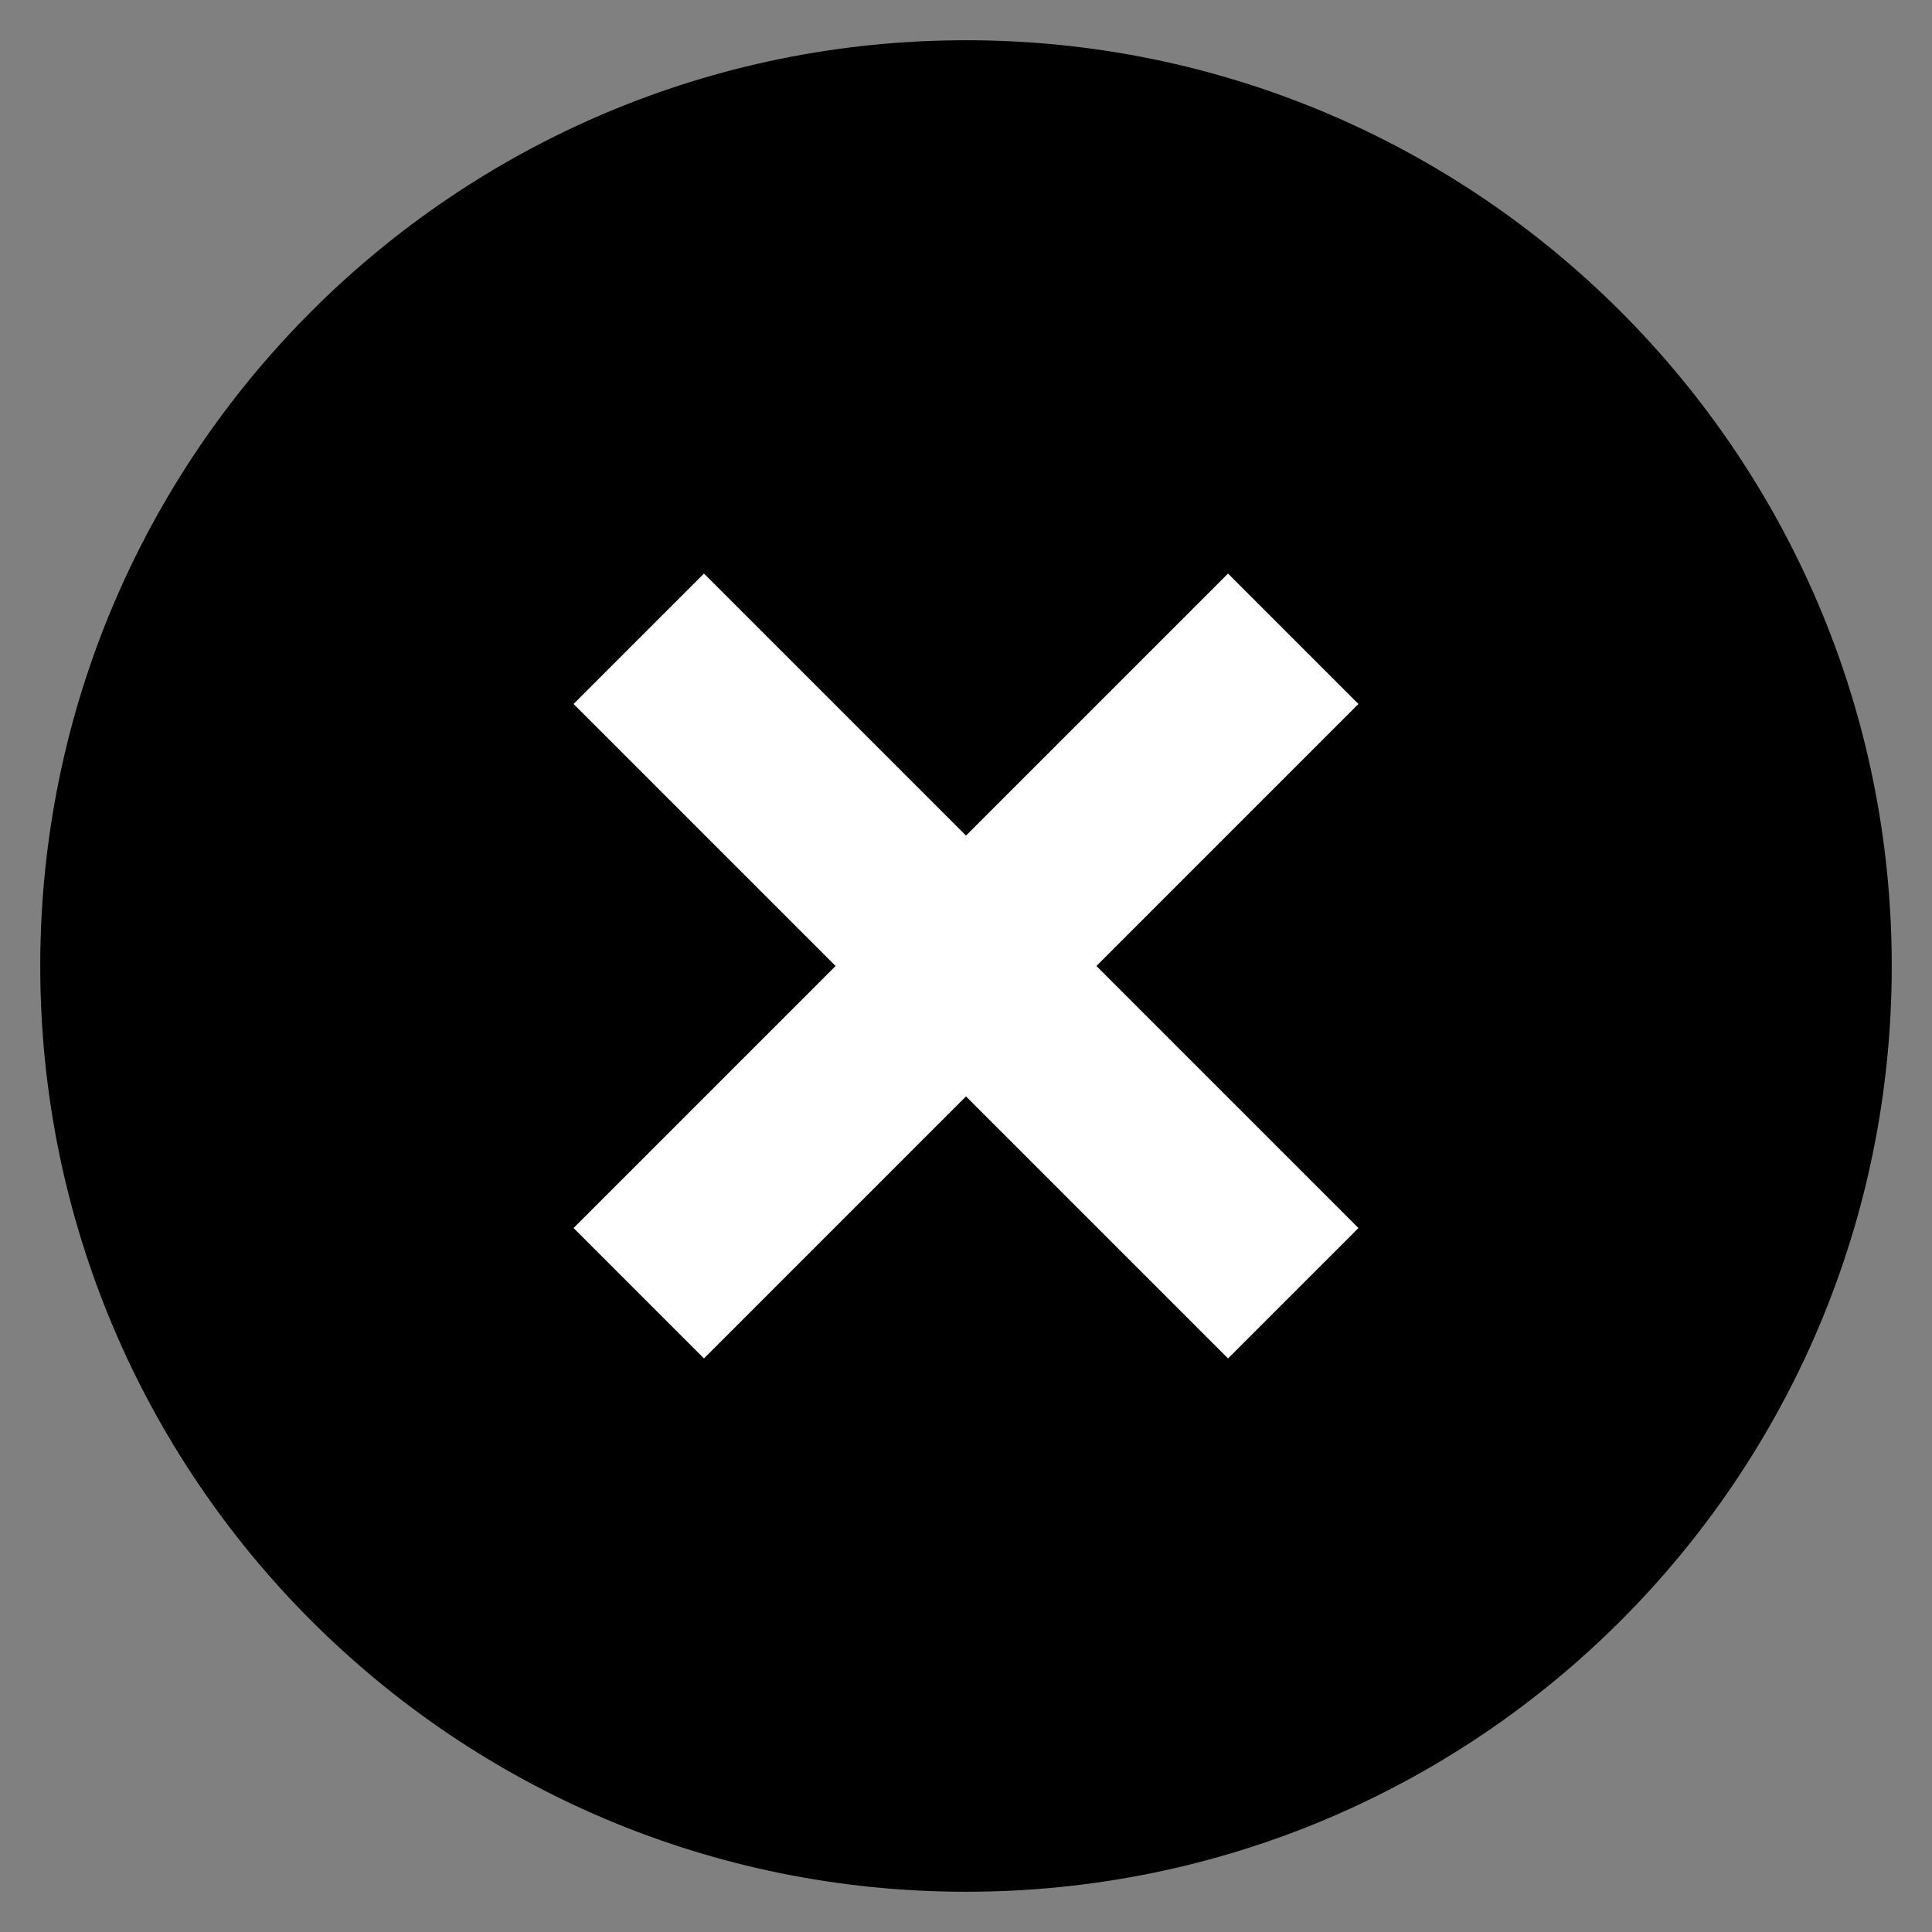 <svg viewBox="0 0 48 48" xmlns="http://www.w3.org/2000/svg">

 
        <rect x="0" y="0" width="48" height="48" fill="#808080" stroke="none"/>

 
        <g id="svg_4">
            <path d="m47,24c0,12.71 -10.29,23 -23,23s-23,-10.29 -23,-23s10.3,-23 23,-23s23,10.3 23,23z" fill="currentColor" id="svg_1"/>
            <path d="m30.51,14.25l3.24,3.24l-16.26,16.26l-3.24,-3.24l16.26,-16.26z" fill="#fff" id="svg_2"/>
            <path d="m33.75,30.51l-3.24,3.24l-16.26,-16.26l3.24,-3.24l16.26,16.26z" fill="#fff" id="svg_3"/>
        </g>
 
</svg>
